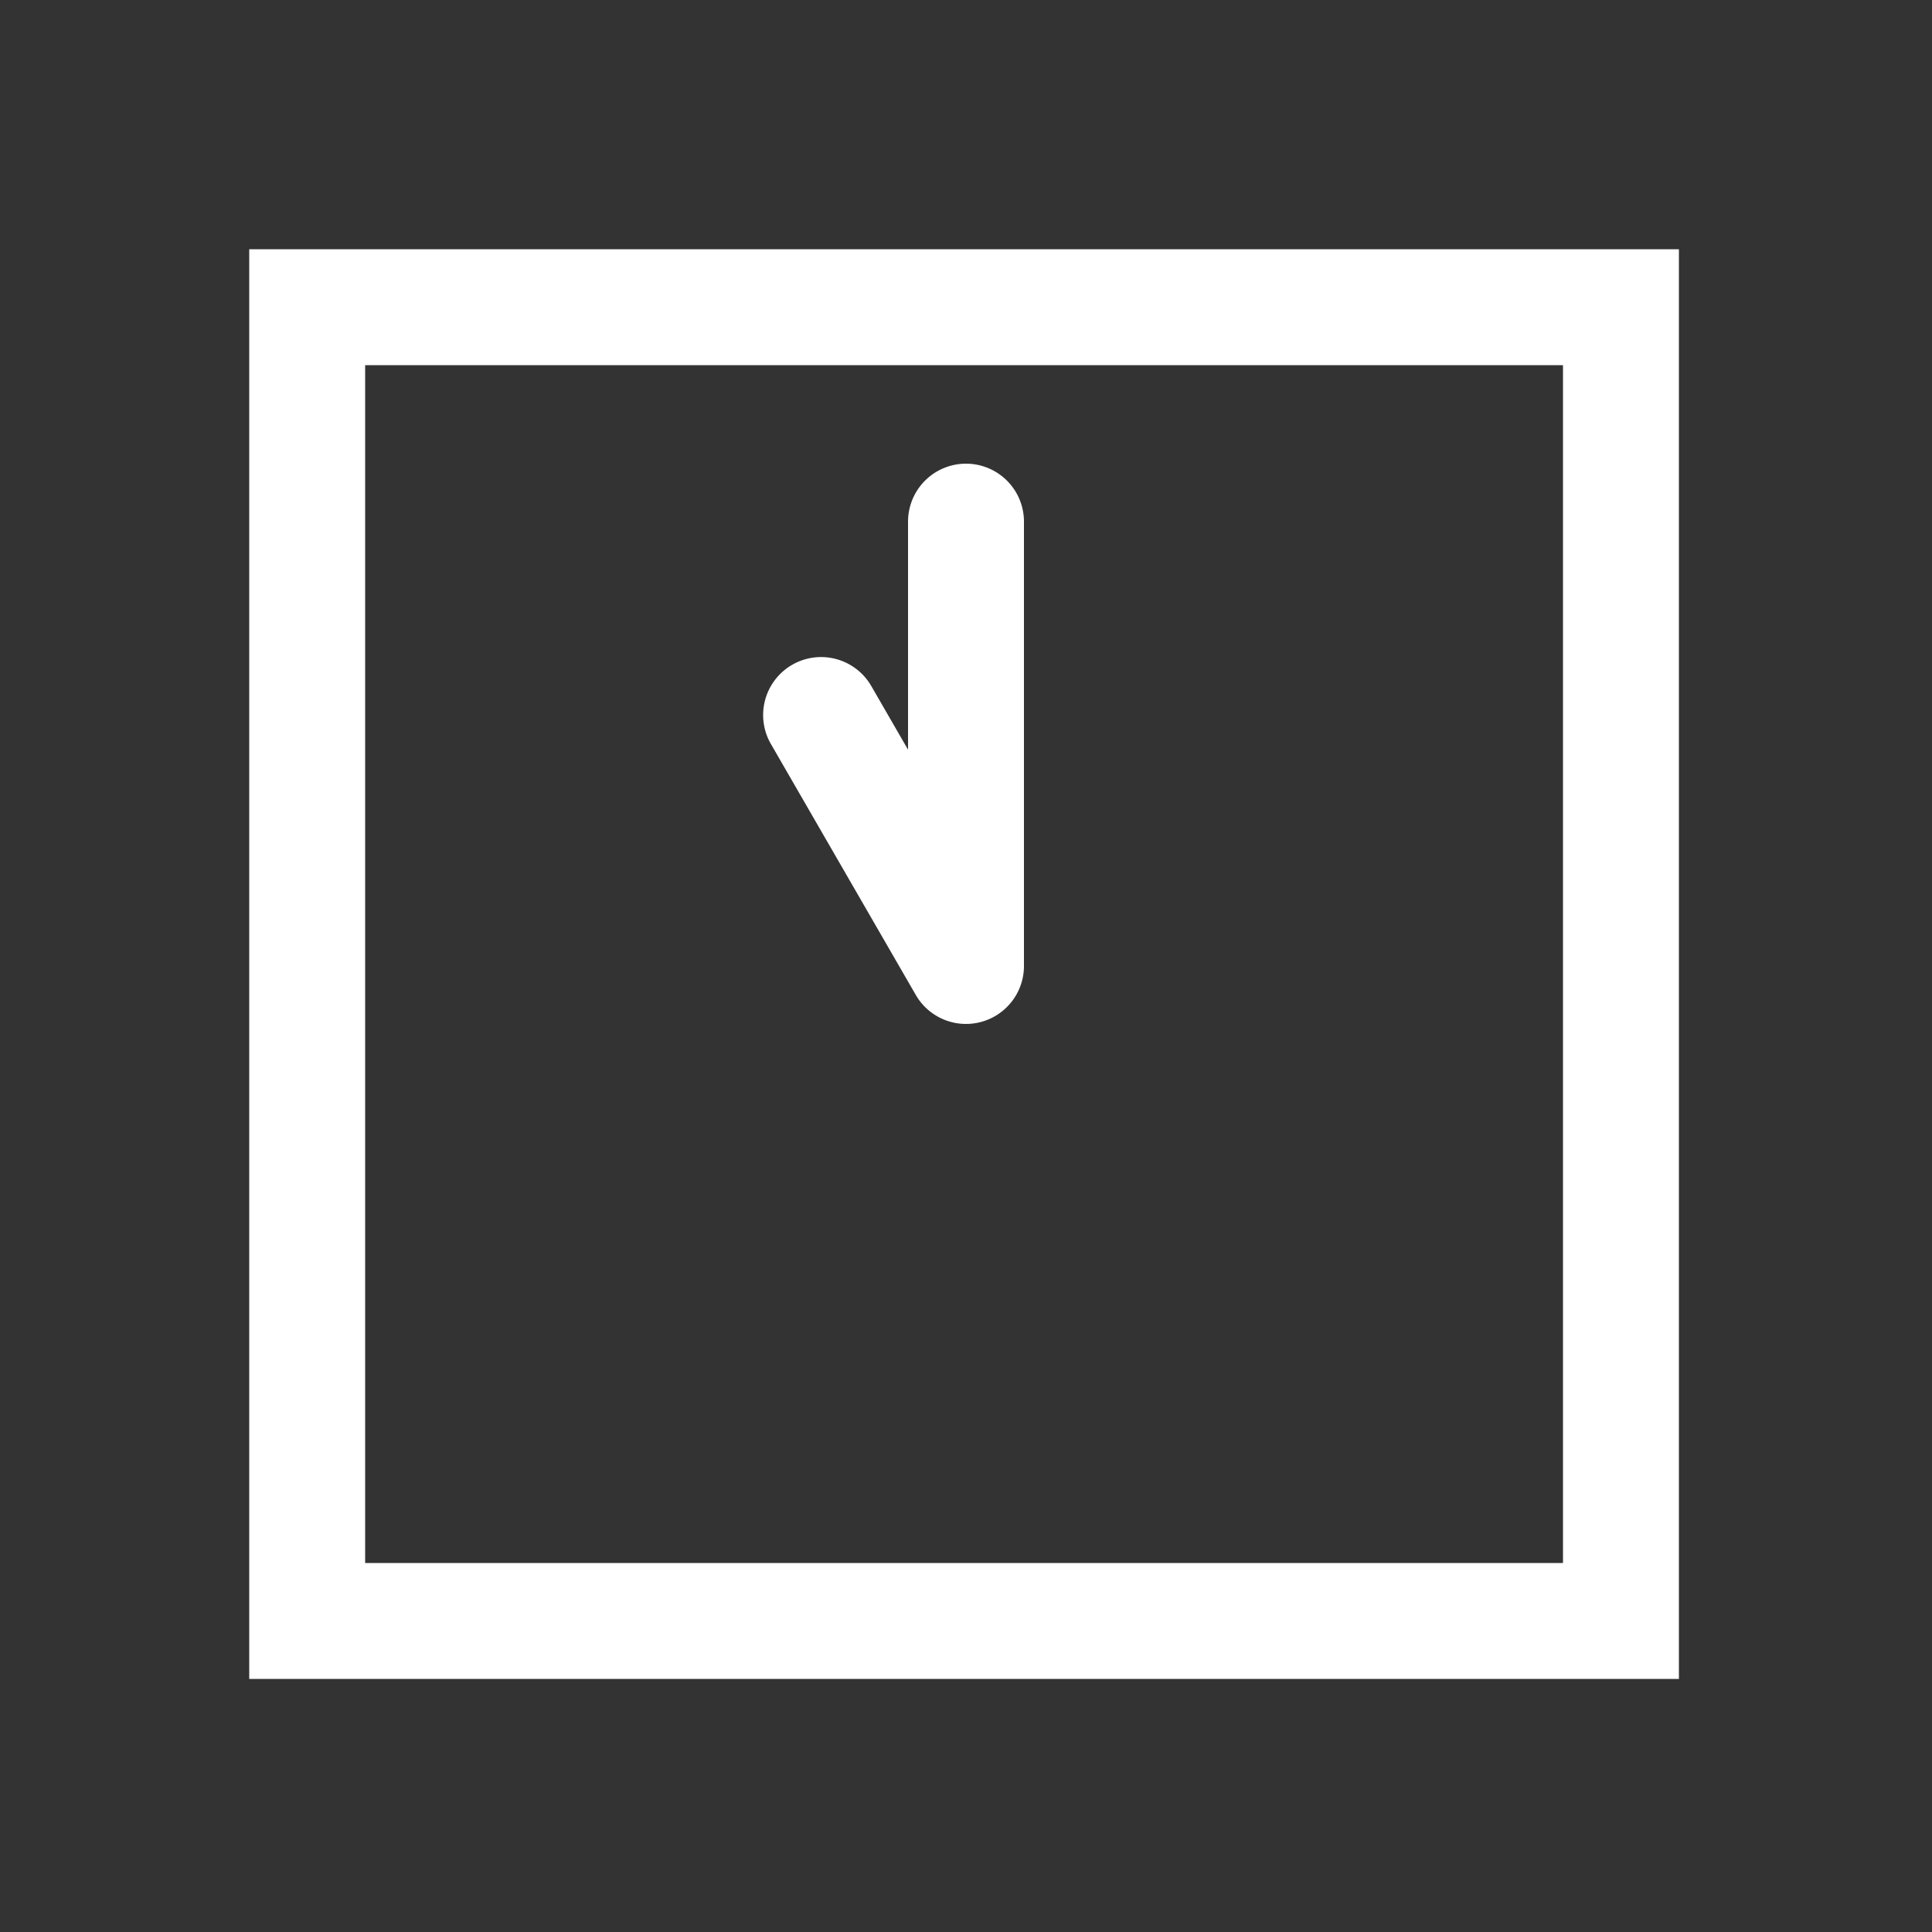 <?xml version="1.0" encoding="UTF-8" standalone="no"?>
<svg
   height="1000"
   width="1000"
   version="1.1"
   viewBox="0 0 1000 1000"
   id="svg7"
   sodipodi:docname="clock_11_00.svg"
   xmlns:inkscape="http://www.inkscape.org/namespaces/inkscape"
   xmlns:sodipodi="http://sodipodi.sourceforge.net/DTD/sodipodi-0.dtd"
   xmlns="http://www.w3.org/2000/svg"
   xmlns:svg="http://www.w3.org/2000/svg">
  <rect x="0" y="0" width="1000" height="1000" fill="#333333" stroke="none"/>
  <defs
     id="defs11" />
  <sodipodi:namedview
     id="namedview9"
     pagecolor="#ffffff"
     bordercolor="#000000"
     borderopacity="0.25"
     inkscape:showpageshadow="2"
     inkscape:pageopacity="0.0"
     inkscape:pagecheckerboard="0"
     inkscape:deskcolor="#d1d1d1" />
  <g
     id="container">
    <g
       transform="translate(500,500) rotate(270)"
       id="g4">
      <path
         id="clock_11_00"
         style="color:#000000;fill:#ffffff;stroke-linecap:round;stroke-linejoin:round;-inkscape-stroke:none"
         d="m 125.988,-104.744 a 30,30 0 0 0 -11.084,3.764 L -15,-25.98 A 30.003,30.003 0 0 0 0,30 H 230 A 30,30 0 0 0 260,0 30,30 0 0 0 230,-30 H 111.961 L 144.904,-49.02 A 30,30 0 0 0 155.885,-90 30,30 0 0 0 125.988,-104.744 Z M 371,-371 h -30 -710 v 740 h 740 z m -60,60 v 620 h -620 v -620 z" />
    </g>
  </g>
</svg>
